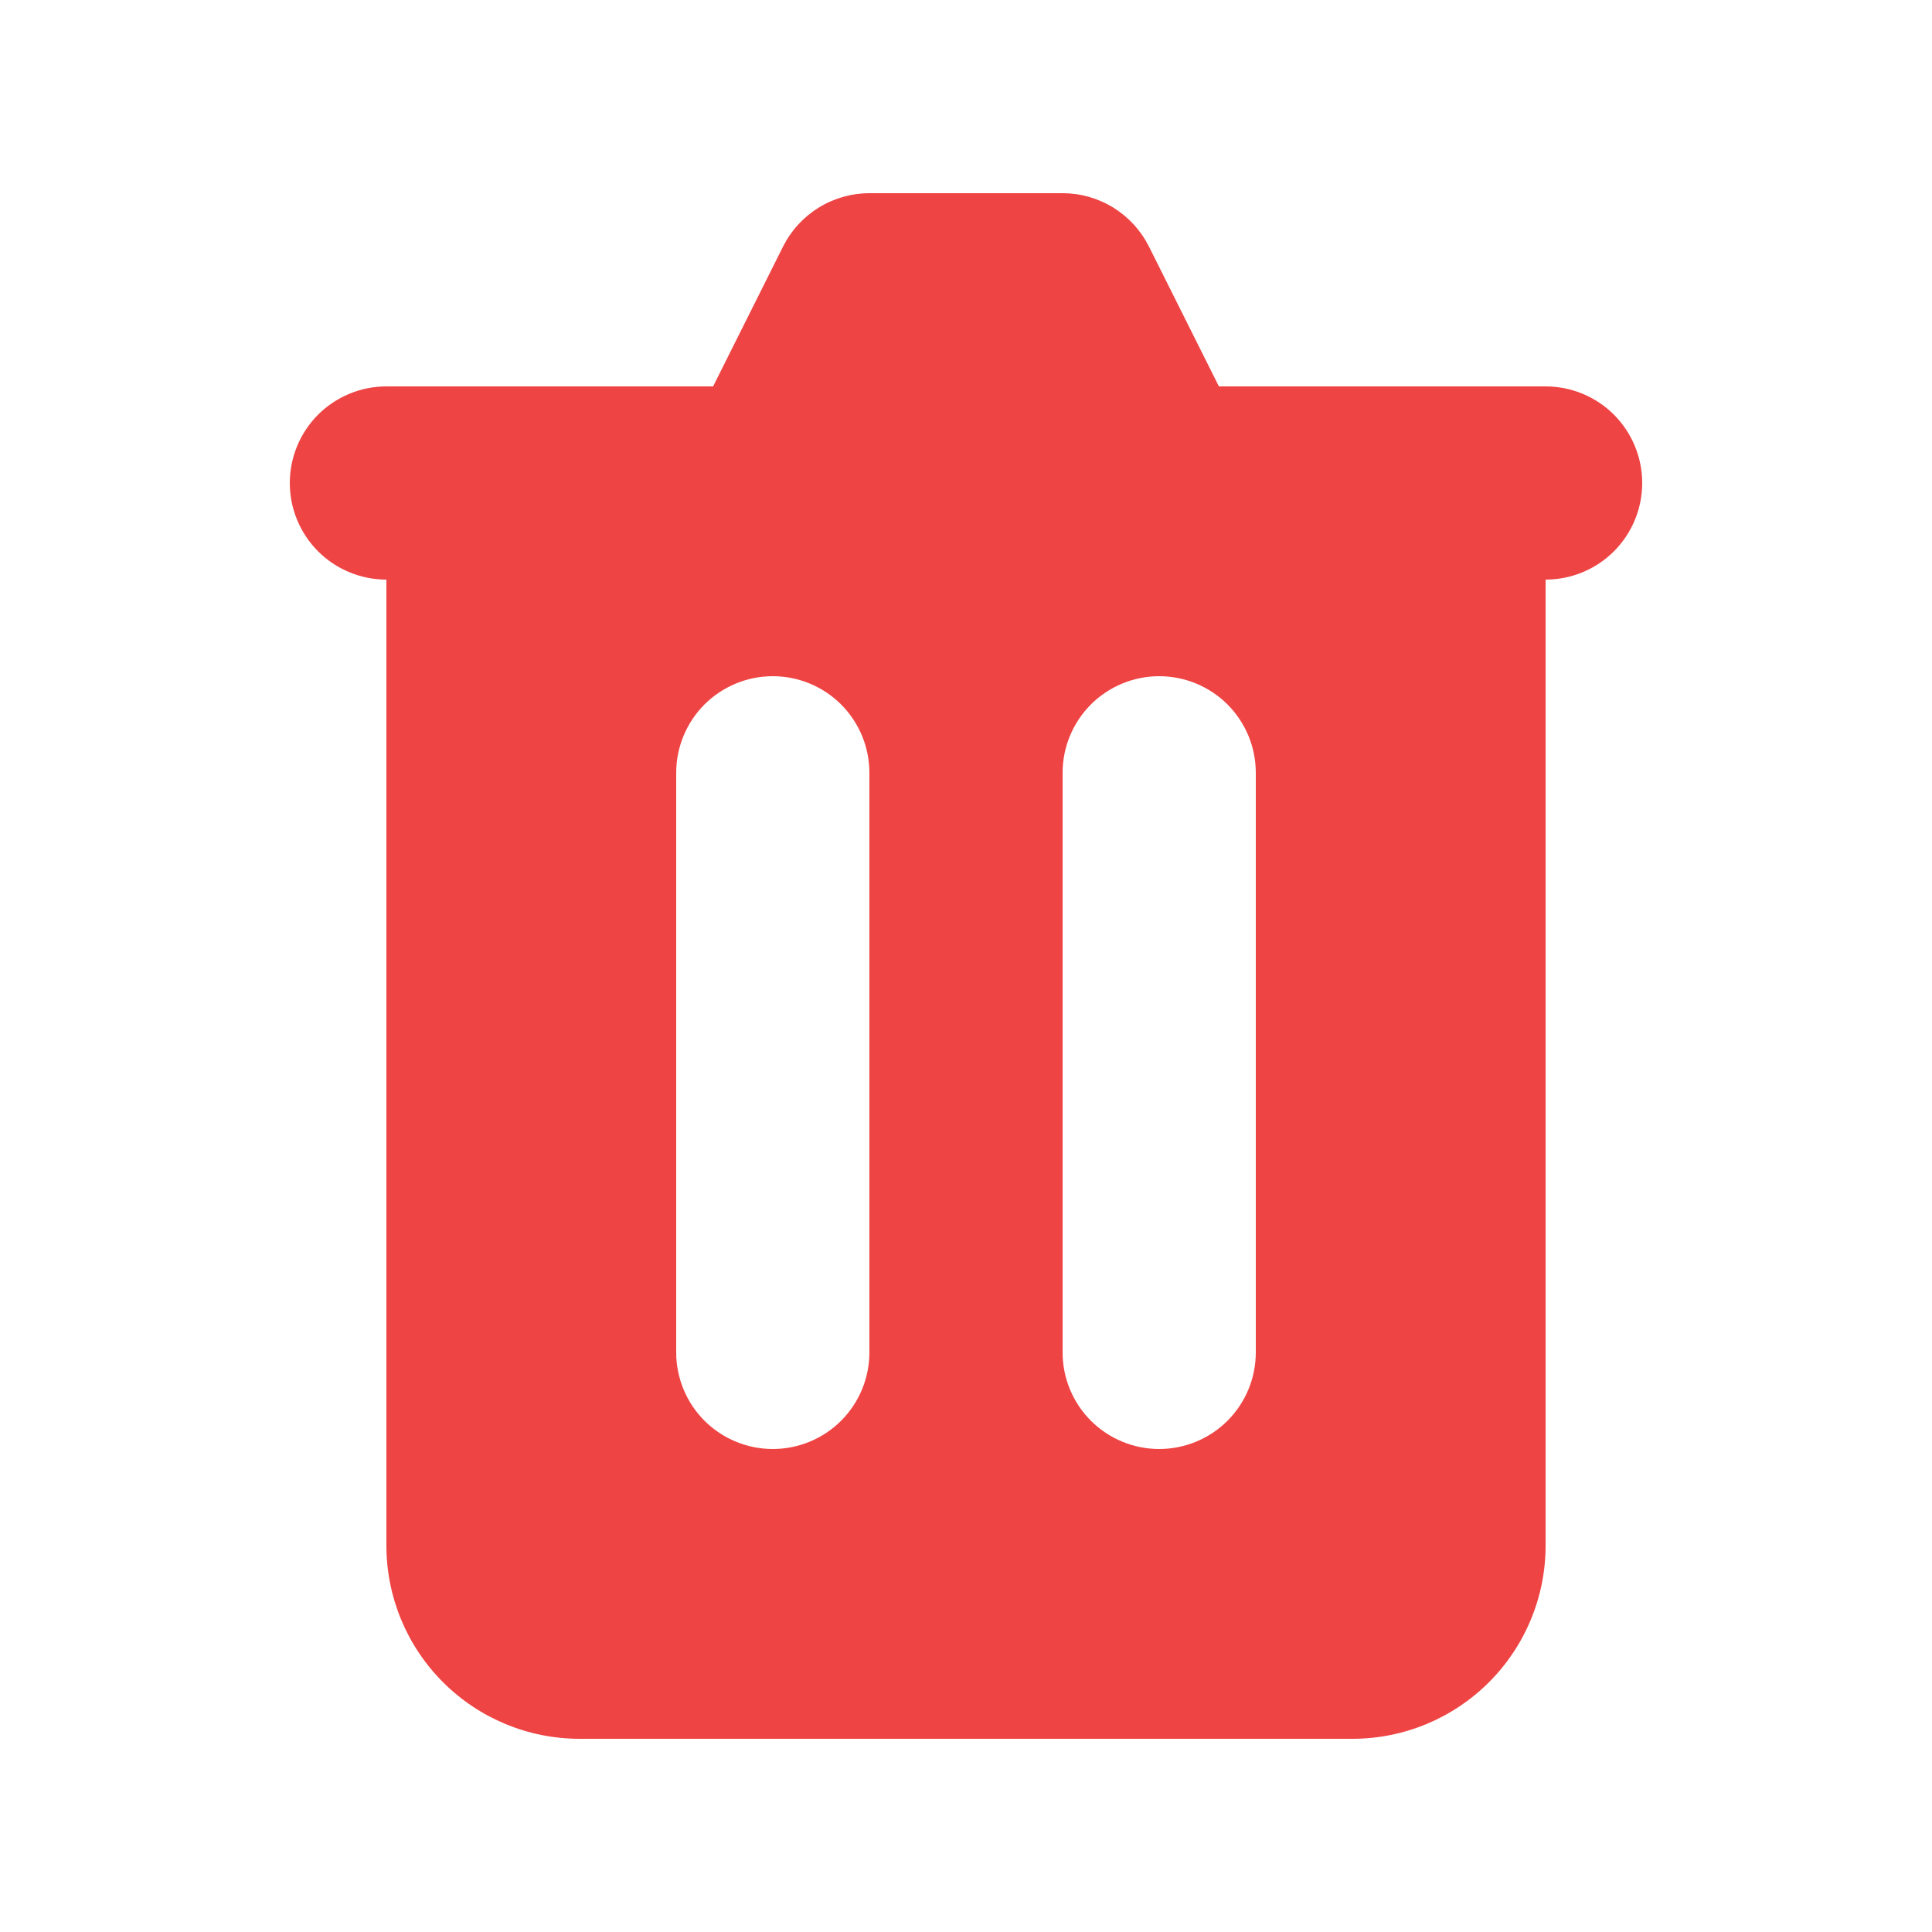 <svg
  width="30"
  height="30"
  viewBox="0 0 30 30"
  fill="none"
  xmlns="http://www.w3.org/2000/svg"
>
  <path
    fill-rule="evenodd"
    clip-rule="evenodd"
    d="M13.5 3C13.222 3 12.949 3.078 12.712 3.224C12.475 3.371 12.284 3.58 12.159 3.829L11.073 6H6C5.602 6 5.221 6.158 4.939 6.439C4.658 6.721 4.5 7.102 4.5 7.5C4.5 7.898 4.658 8.279 4.939 8.561C5.221 8.842 5.602 9 6 9V24C6 24.796 6.316 25.559 6.879 26.121C7.441 26.684 8.204 27 9 27H21C21.796 27 22.559 26.684 23.121 26.121C23.684 25.559 24 24.796 24 24V9C24.398 9 24.779 8.842 25.061 8.561C25.342 8.279 25.5 7.898 25.5 7.5C25.5 7.102 25.342 6.721 25.061 6.439C24.779 6.158 24.398 6 24 6H18.927L17.841 3.829C17.716 3.58 17.525 3.371 17.288 3.224C17.051 3.078 16.779 3 16.5 3H13.5ZM10.5 12C10.5 11.602 10.658 11.221 10.939 10.939C11.221 10.658 11.602 10.5 12 10.5C12.398 10.5 12.779 10.658 13.061 10.939C13.342 11.221 13.5 11.602 13.5 12V21C13.5 21.398 13.342 21.779 13.061 22.061C12.779 22.342 12.398 22.5 12 22.5C11.602 22.5 11.221 22.342 10.939 22.061C10.658 21.779 10.5 21.398 10.5 21V12ZM18 10.5C17.602 10.5 17.221 10.658 16.939 10.939C16.658 11.221 16.5 11.602 16.5 12V21C16.5 21.398 16.658 21.779 16.939 22.061C17.221 22.342 17.602 22.5 18 22.5C18.398 22.5 18.779 22.342 19.061 22.061C19.342 21.779 19.5 21.398 19.5 21V12C19.5 11.602 19.342 11.221 19.061 10.939C18.779 10.658 18.398 10.5 18 10.5Z"
    fill="#EF4444"
  />
</svg>
